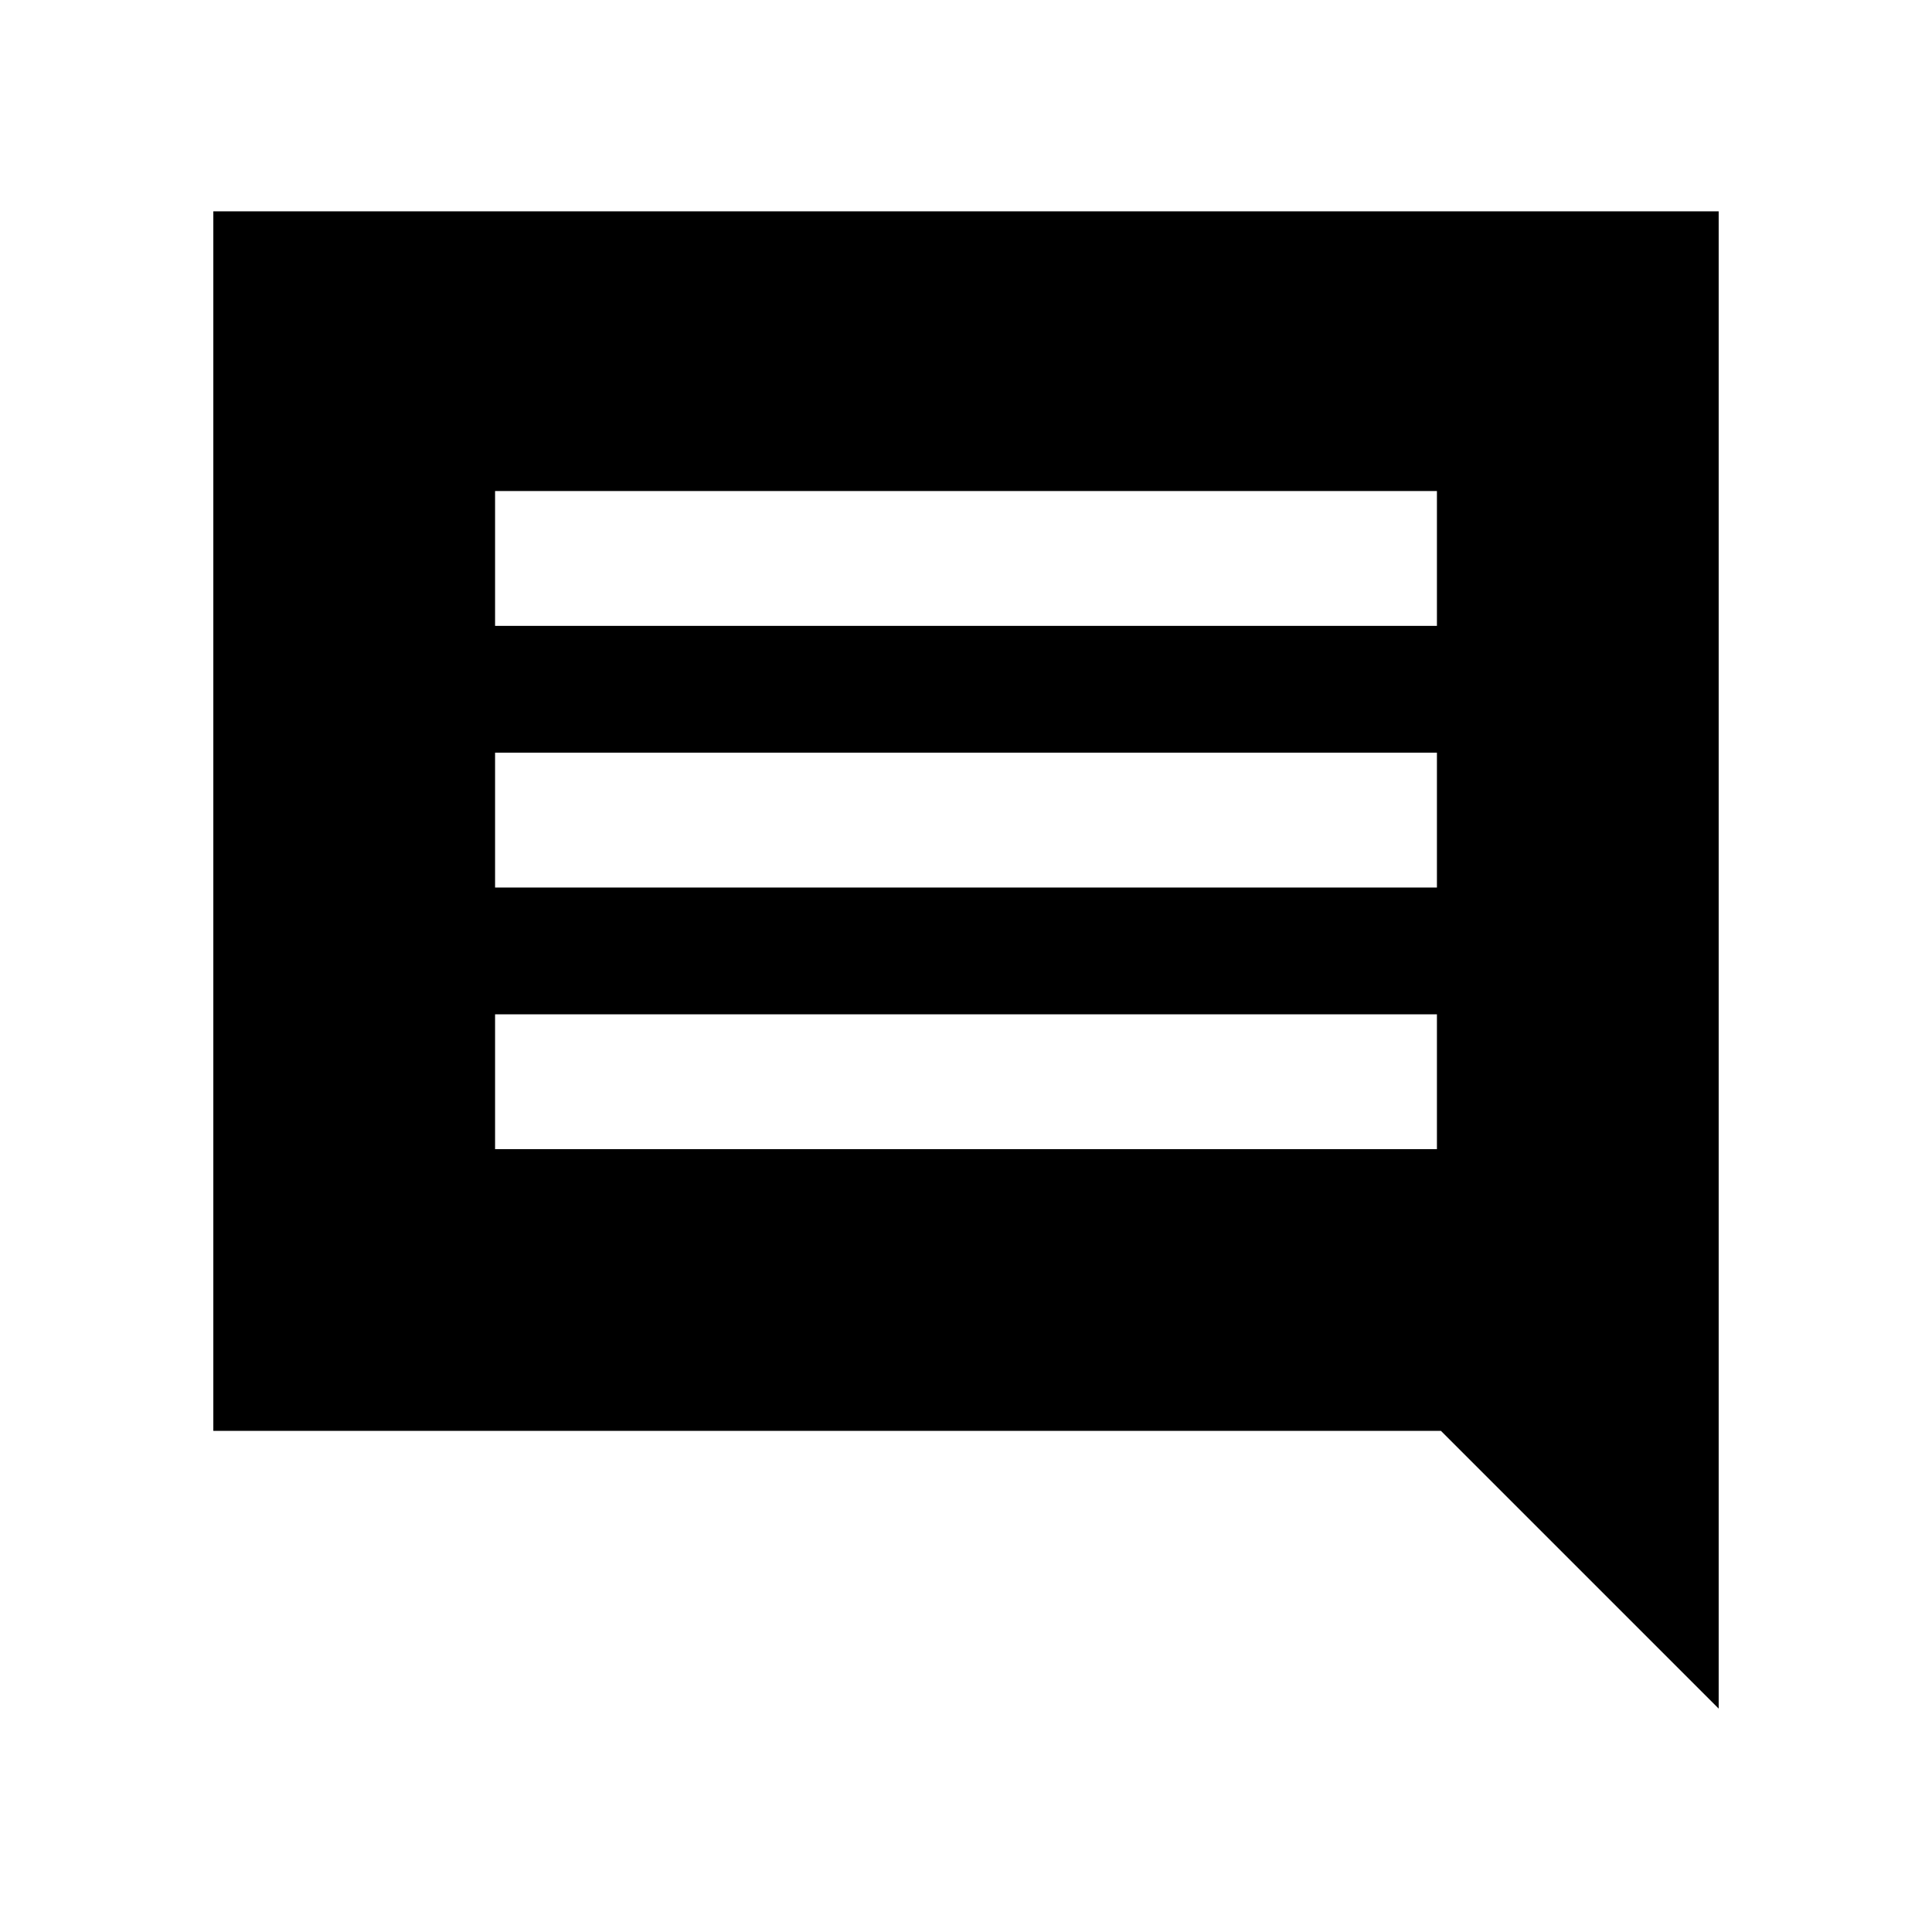 <svg xmlns="http://www.w3.org/2000/svg" height="20" viewBox="0 -960 960 960" width="20"><path d="M246-389h468v-67H246v67Zm0-130h468v-67H246v67Zm0-130h468v-67H246v67ZM106-249v-606h748v744L716-249H106Z"/></svg>